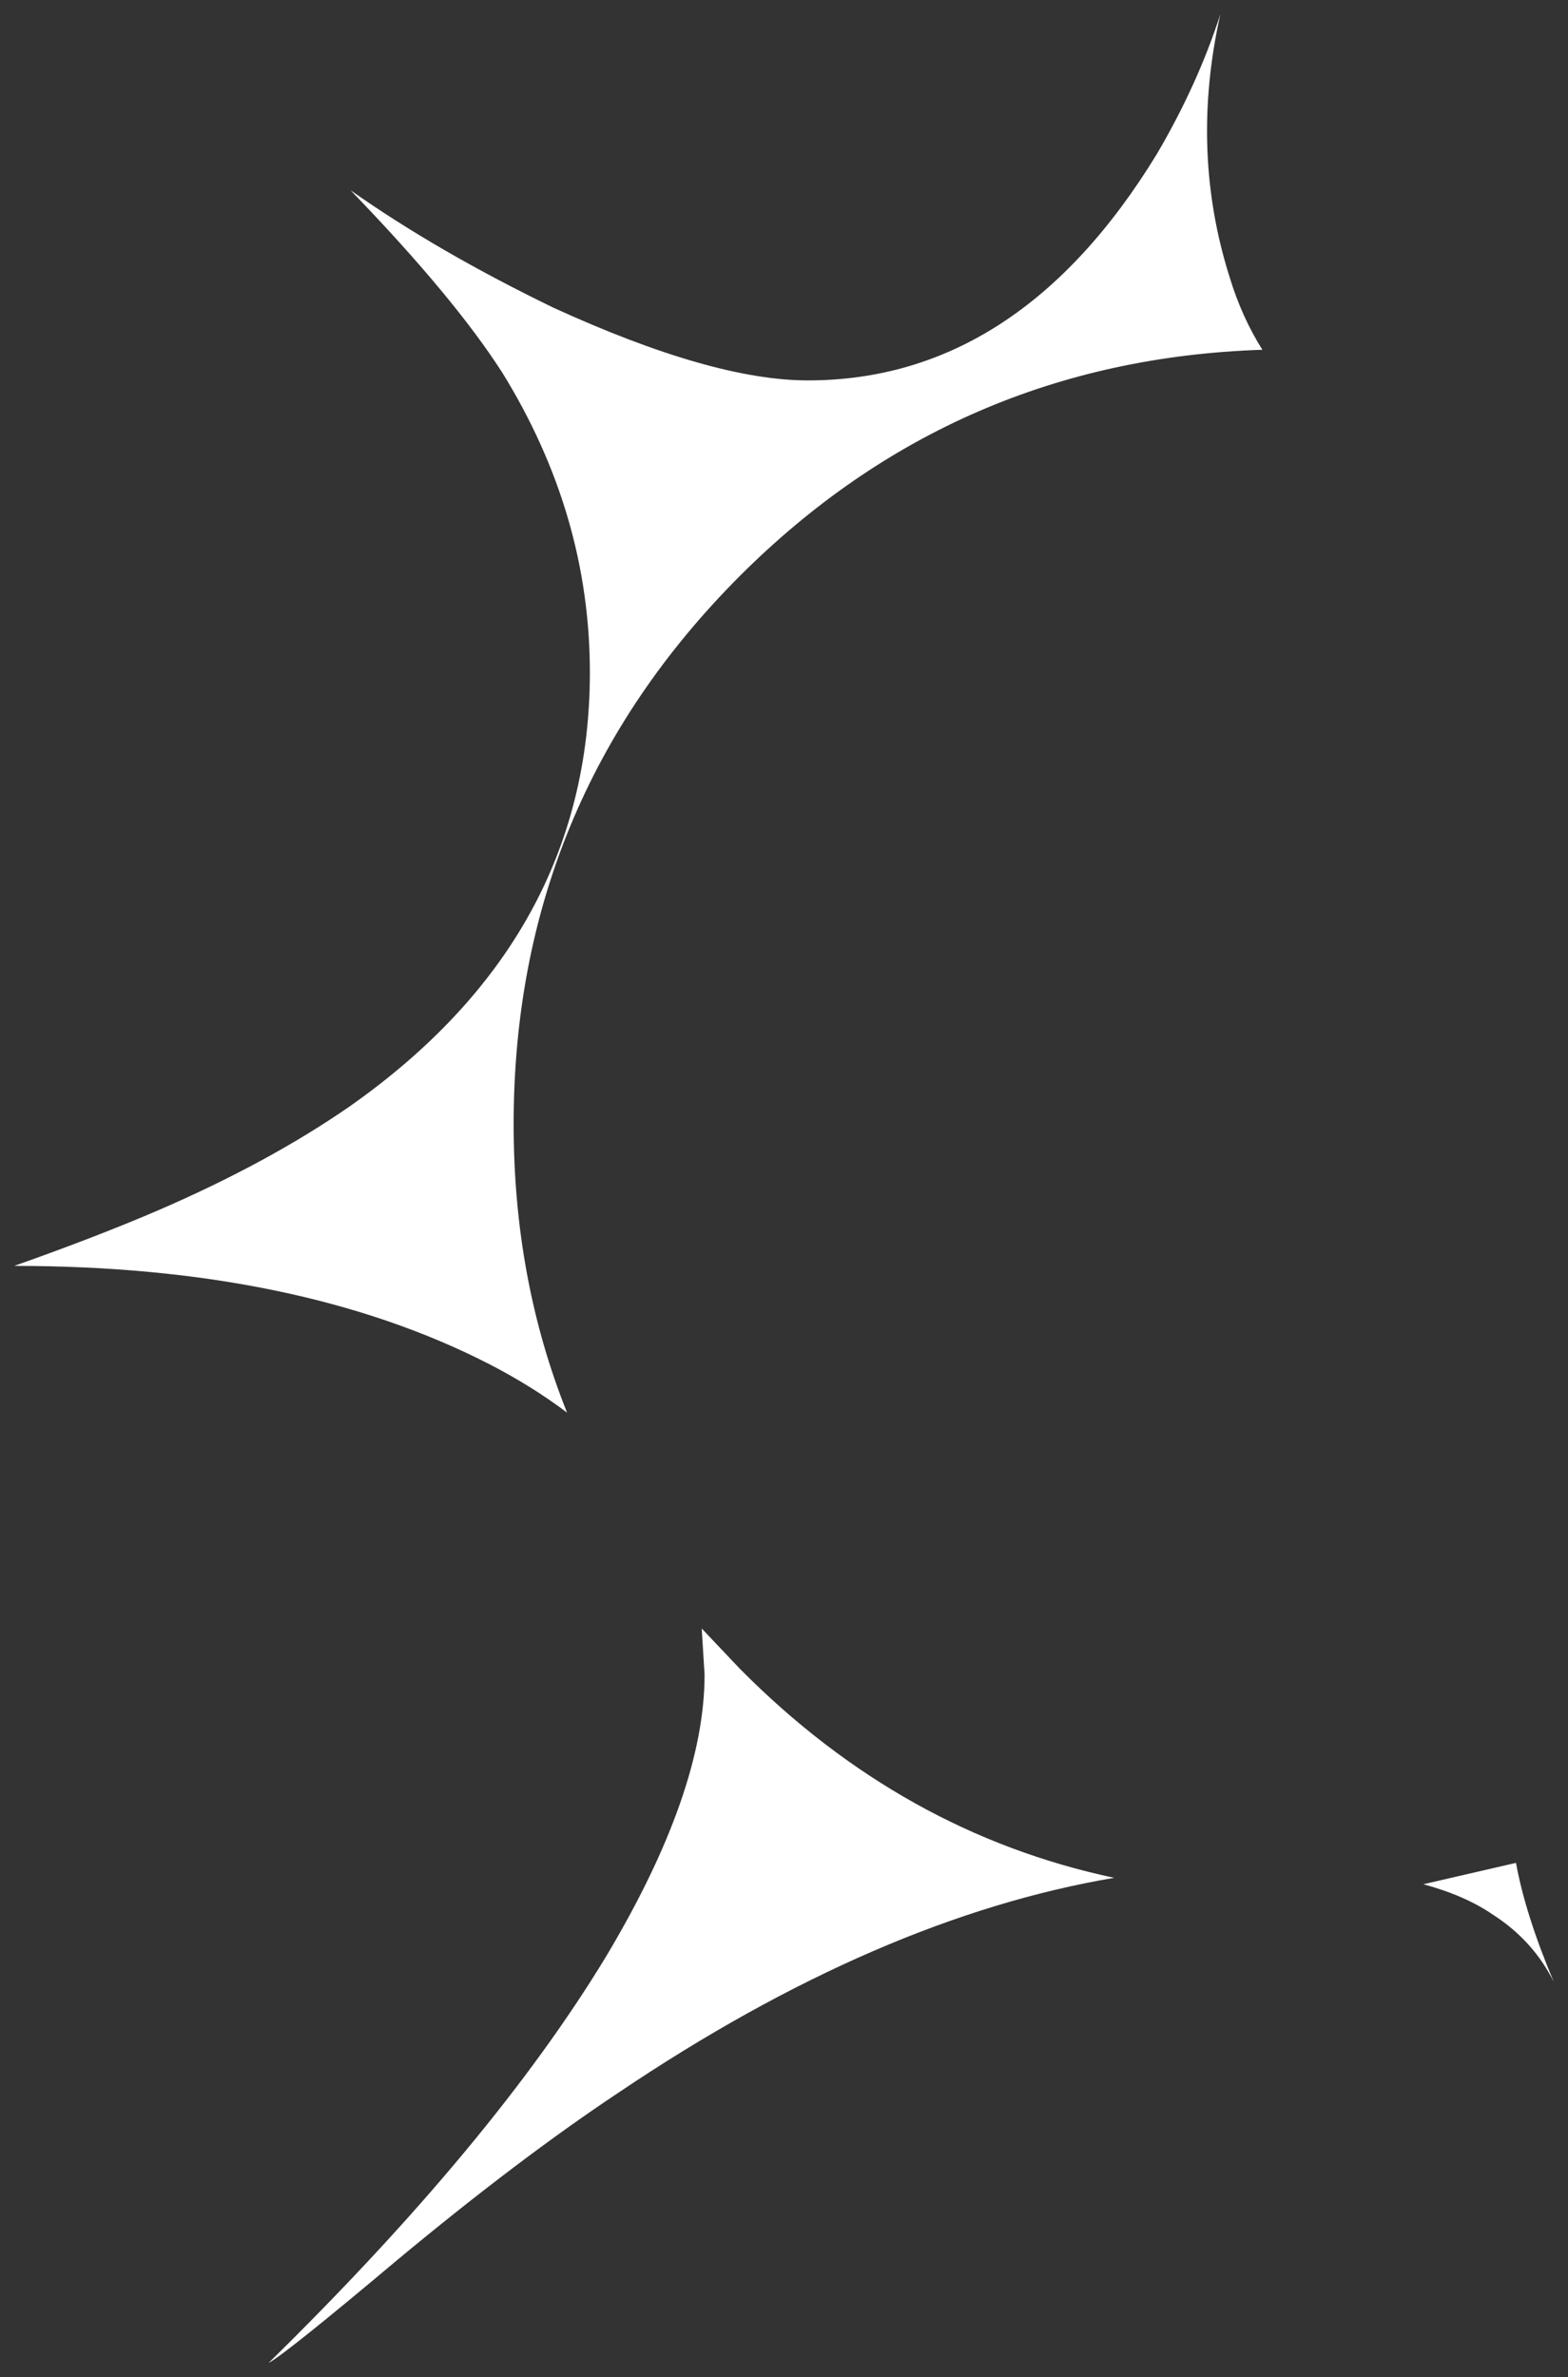 <?xml version="1.0" encoding="UTF-8" standalone="no"?>
<svg xmlns:xlink="http://www.w3.org/1999/xlink" height="166.85px" width="110.05px" xmlns="http://www.w3.org/2000/svg">
  <rect width="100%" height="100%" fill="#333333" stroke="none"/>
  <g transform="matrix(1.0, 0.0, 0.0, 1.0, 108.15, 43.05)">
    <path d="M-8.25 89.2 L-1.75 87.7 Q-1.1 91.3 0.9 96.05 -0.55 93.15 -3.35 91.35 -5.3 90.0 -8.25 89.2 M-58.9 71.25 L-56.2 74.1 Q-44.8 85.6 -29.95 88.75 -46.5 91.55 -64.7 103.8 -71.7 108.45 -80.3 115.6 -88.15 122.2 -89.3 122.8 -73.5 107.3 -65.6 94.25 -58.7 82.7 -58.7 74.5 L-58.9 71.25 M-69.3 -21.45 Q-58.15 -16.35 -51.45 -16.35 -36.65 -16.35 -26.95 -32.25 -24.1 -37.1 -22.5 -42.05 -24.65 -32.45 -21.85 -23.6 -21.0 -20.8 -19.55 -18.5 -41.05 -17.8 -56.25 -2.6 -72.1 13.3 -72.1 35.85 -72.1 46.75 -68.35 56.1 -70.8 54.25 -73.8 52.7 -87.25 45.8 -107.15 45.8 -101.35 43.75 -97.05 41.9 -89.3 38.55 -83.6 34.6 -66.75 22.75 -66.75 4.15 -66.75 -6.95 -72.9 -16.9 -76.3 -22.2 -83.55 -29.7 -77.45 -25.4 -69.3 -21.45" fill="#ffffff" fill-rule="evenodd" stroke="none"/>
  </g>
</svg>